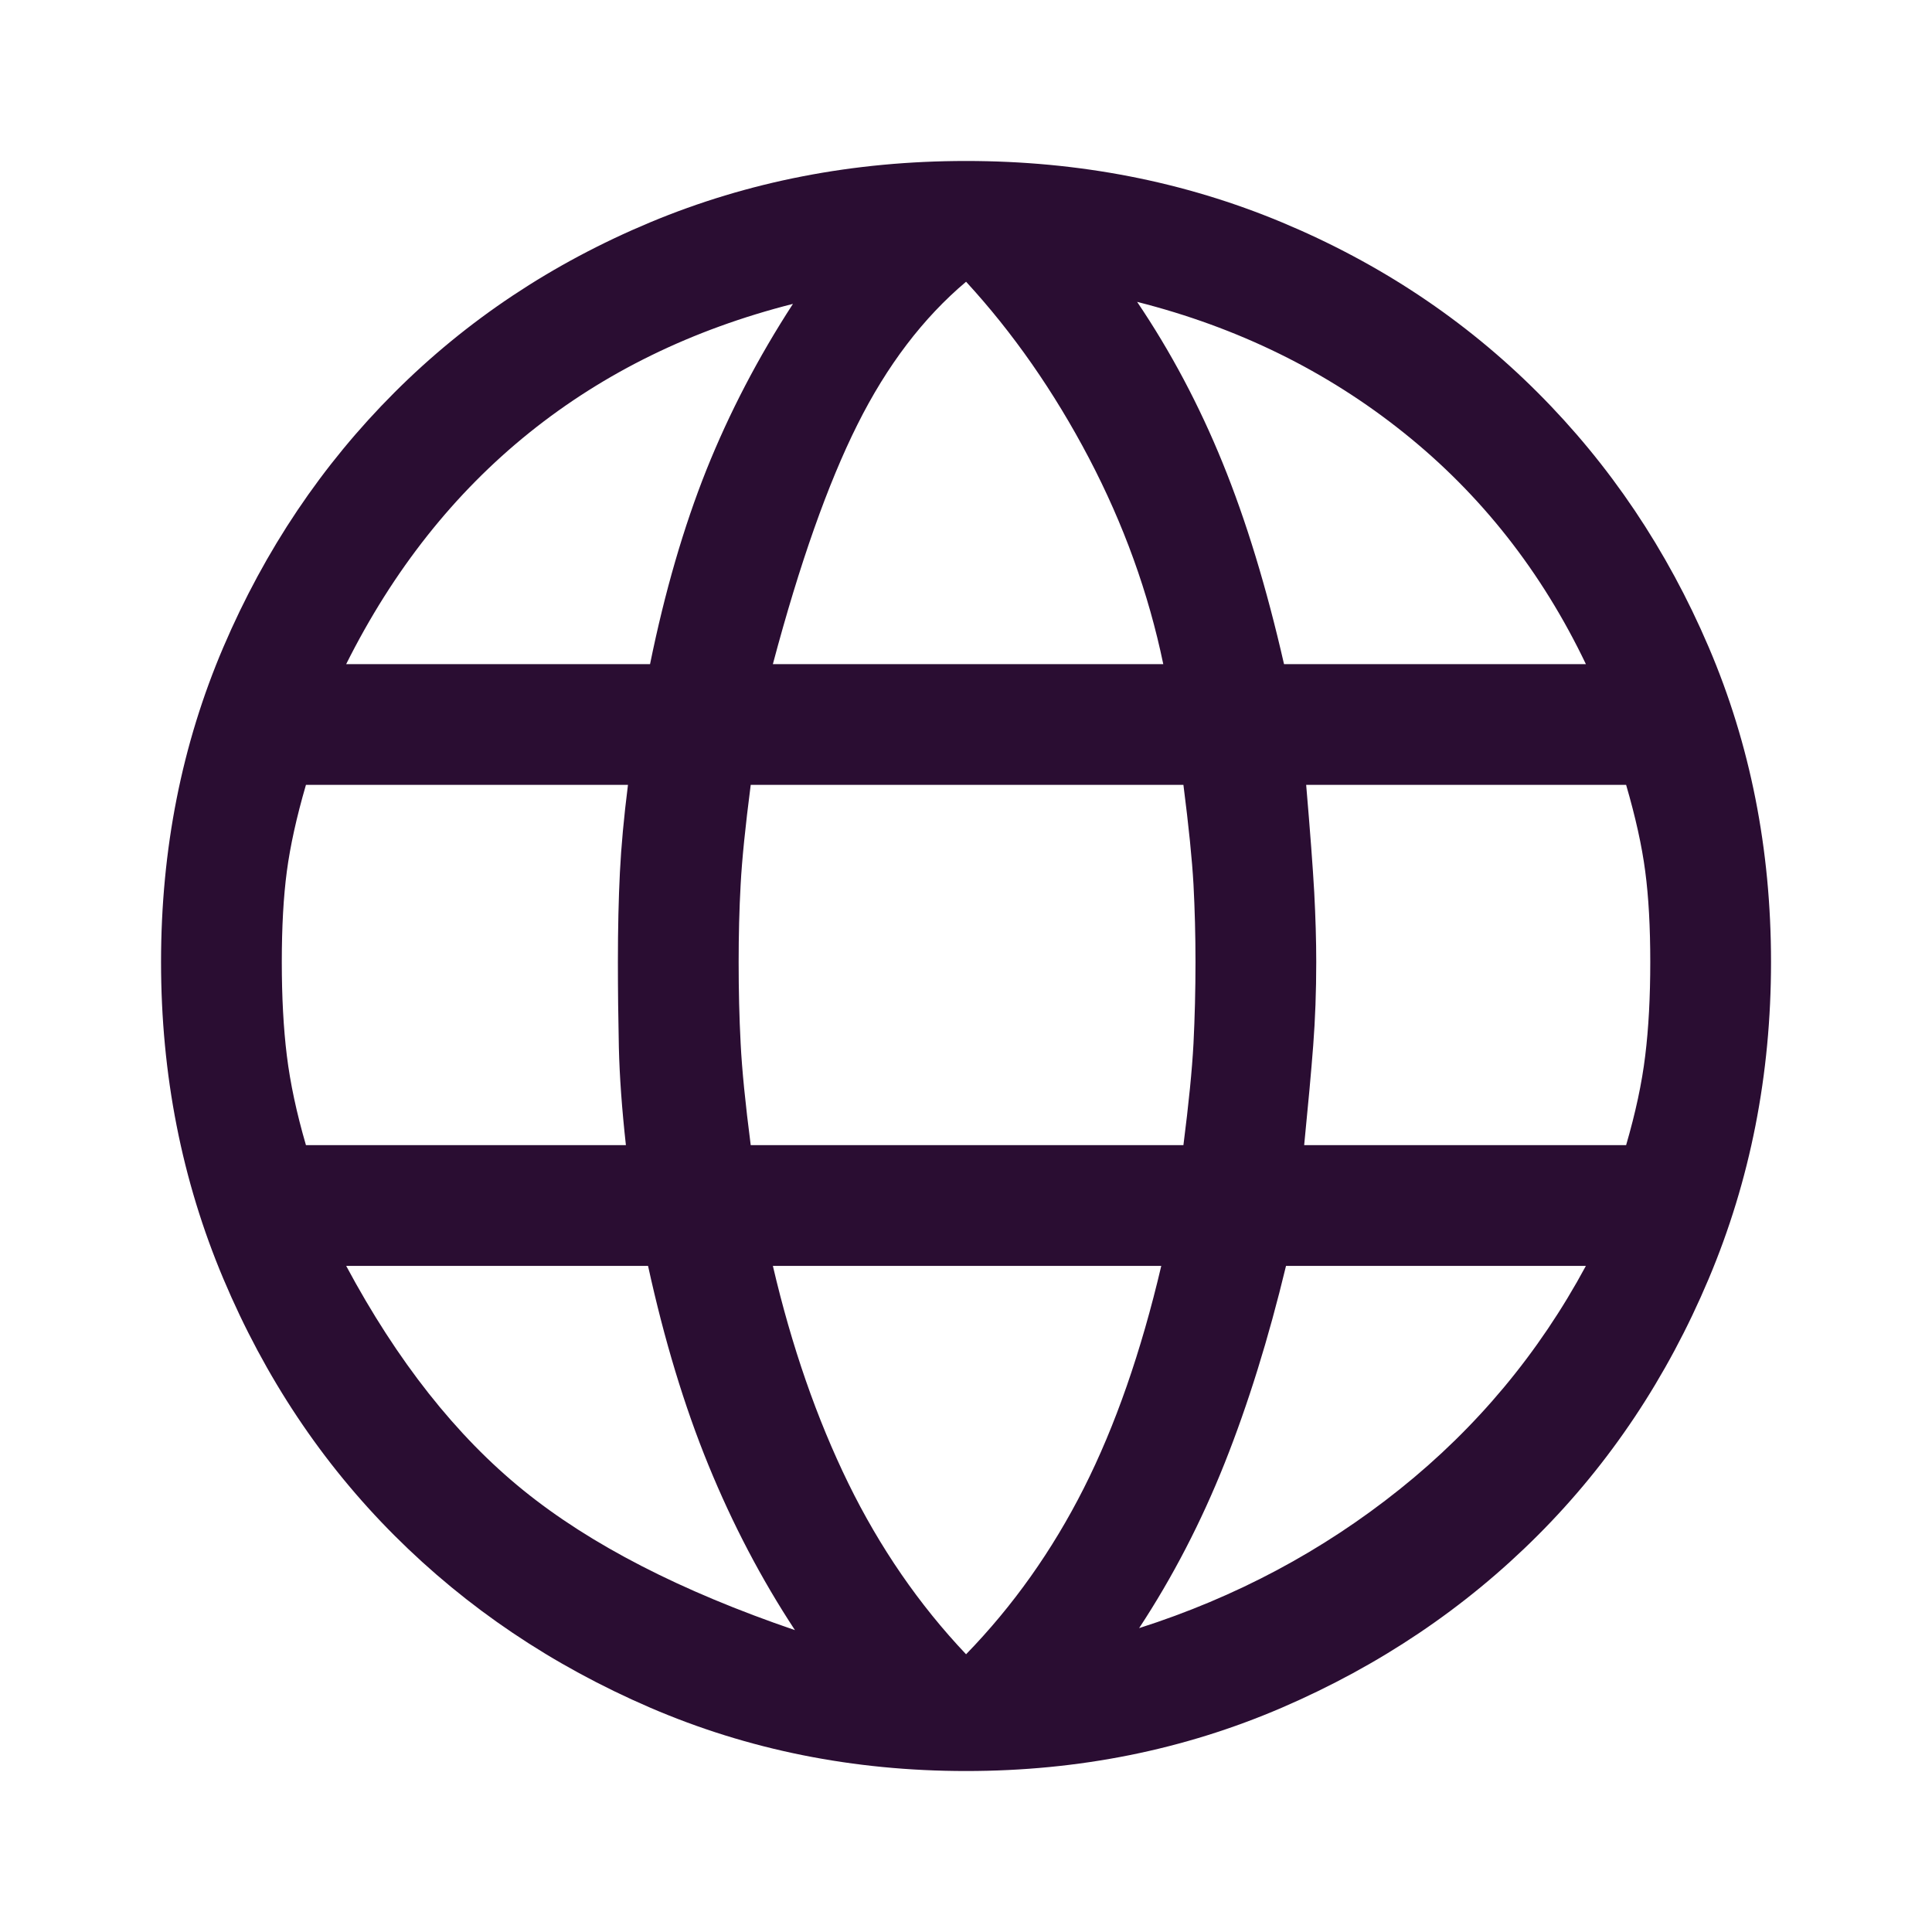<svg xmlns="http://www.w3.org/2000/svg" width="28" height="28" viewBox="0 0 28 28" fill="none">
  <path d="M14.001 25.667C12.367 25.667 10.841 25.36 9.421 24.748C8.002 24.136 6.767 23.304 5.717 22.254C4.667 21.204 3.841 19.965 3.238 18.535C2.635 17.106 2.334 15.575 2.334 13.942C2.334 12.308 2.635 10.787 3.238 9.377C3.841 7.967 4.667 6.738 5.717 5.688C6.767 4.638 8.002 3.816 9.421 3.223C10.841 2.63 12.367 2.333 14.001 2.333C15.634 2.333 17.16 2.63 18.58 3.223C19.999 3.816 21.234 4.638 22.284 5.688C23.334 6.738 24.16 7.967 24.763 9.377C25.366 10.787 25.667 12.308 25.667 13.942C25.667 15.575 25.366 17.106 24.763 18.535C24.16 19.965 23.334 21.204 22.284 22.254C21.234 23.304 19.999 24.136 18.58 24.748C17.16 25.36 15.634 25.667 14.001 25.667ZM14.001 23.975C14.681 23.275 15.25 22.473 15.707 21.569C16.164 20.665 16.538 19.59 16.83 18.346H11.201C11.473 19.512 11.838 20.562 12.294 21.496C12.751 22.429 13.32 23.256 14.001 23.975ZM11.521 23.625C11.035 22.886 10.617 22.089 10.267 21.233C9.917 20.378 9.626 19.415 9.392 18.346H5.017C5.756 19.726 6.612 20.811 7.584 21.598C8.556 22.386 9.869 23.061 11.521 23.625ZM16.509 23.596C17.909 23.149 19.168 22.478 20.286 21.583C21.404 20.689 22.303 19.61 22.984 18.346H18.638C18.385 19.396 18.089 20.349 17.749 21.204C17.408 22.06 16.995 22.857 16.509 23.596ZM4.434 16.596H9.071C9.013 16.071 8.979 15.599 8.969 15.181C8.96 14.763 8.955 14.35 8.955 13.942C8.955 13.456 8.965 13.023 8.984 12.644C9.003 12.265 9.042 11.842 9.101 11.375H4.434C4.298 11.842 4.206 12.26 4.157 12.629C4.108 12.999 4.084 13.436 4.084 13.942C4.084 14.447 4.108 14.899 4.157 15.298C4.206 15.697 4.298 16.129 4.434 16.596ZM10.88 16.596H17.151C17.228 15.993 17.277 15.502 17.297 15.123C17.316 14.744 17.326 14.35 17.326 13.942C17.326 13.553 17.316 13.178 17.297 12.819C17.277 12.459 17.228 11.978 17.151 11.375H10.88C10.802 11.978 10.753 12.459 10.734 12.819C10.714 13.178 10.705 13.553 10.705 13.942C10.705 14.35 10.714 14.744 10.734 15.123C10.753 15.502 10.802 15.993 10.88 16.596ZM18.901 16.596H23.567C23.703 16.129 23.796 15.697 23.844 15.298C23.893 14.899 23.917 14.447 23.917 13.942C23.917 13.436 23.893 12.999 23.844 12.629C23.796 12.26 23.703 11.842 23.567 11.375H18.93C18.988 12.056 19.027 12.576 19.047 12.935C19.066 13.295 19.076 13.631 19.076 13.942C19.076 14.37 19.061 14.773 19.032 15.152C19.003 15.531 18.959 16.012 18.901 16.596ZM18.609 9.625H22.984C22.342 8.283 21.462 7.165 20.344 6.271C19.226 5.376 17.938 4.744 16.48 4.375C16.966 5.094 17.379 5.872 17.719 6.708C18.06 7.544 18.356 8.517 18.609 9.625ZM11.201 9.625H16.859C16.645 8.594 16.285 7.598 15.78 6.635C15.274 5.673 14.681 4.822 14.001 4.083C13.378 4.608 12.853 5.299 12.426 6.154C11.998 7.01 11.589 8.167 11.201 9.625ZM5.017 9.625H9.421C9.635 8.575 9.908 7.637 10.238 6.81C10.569 5.984 10.987 5.182 11.492 4.404C10.034 4.774 8.76 5.396 7.671 6.271C6.583 7.146 5.698 8.264 5.017 9.625Z" fill="#2A0D32"/>
</svg>